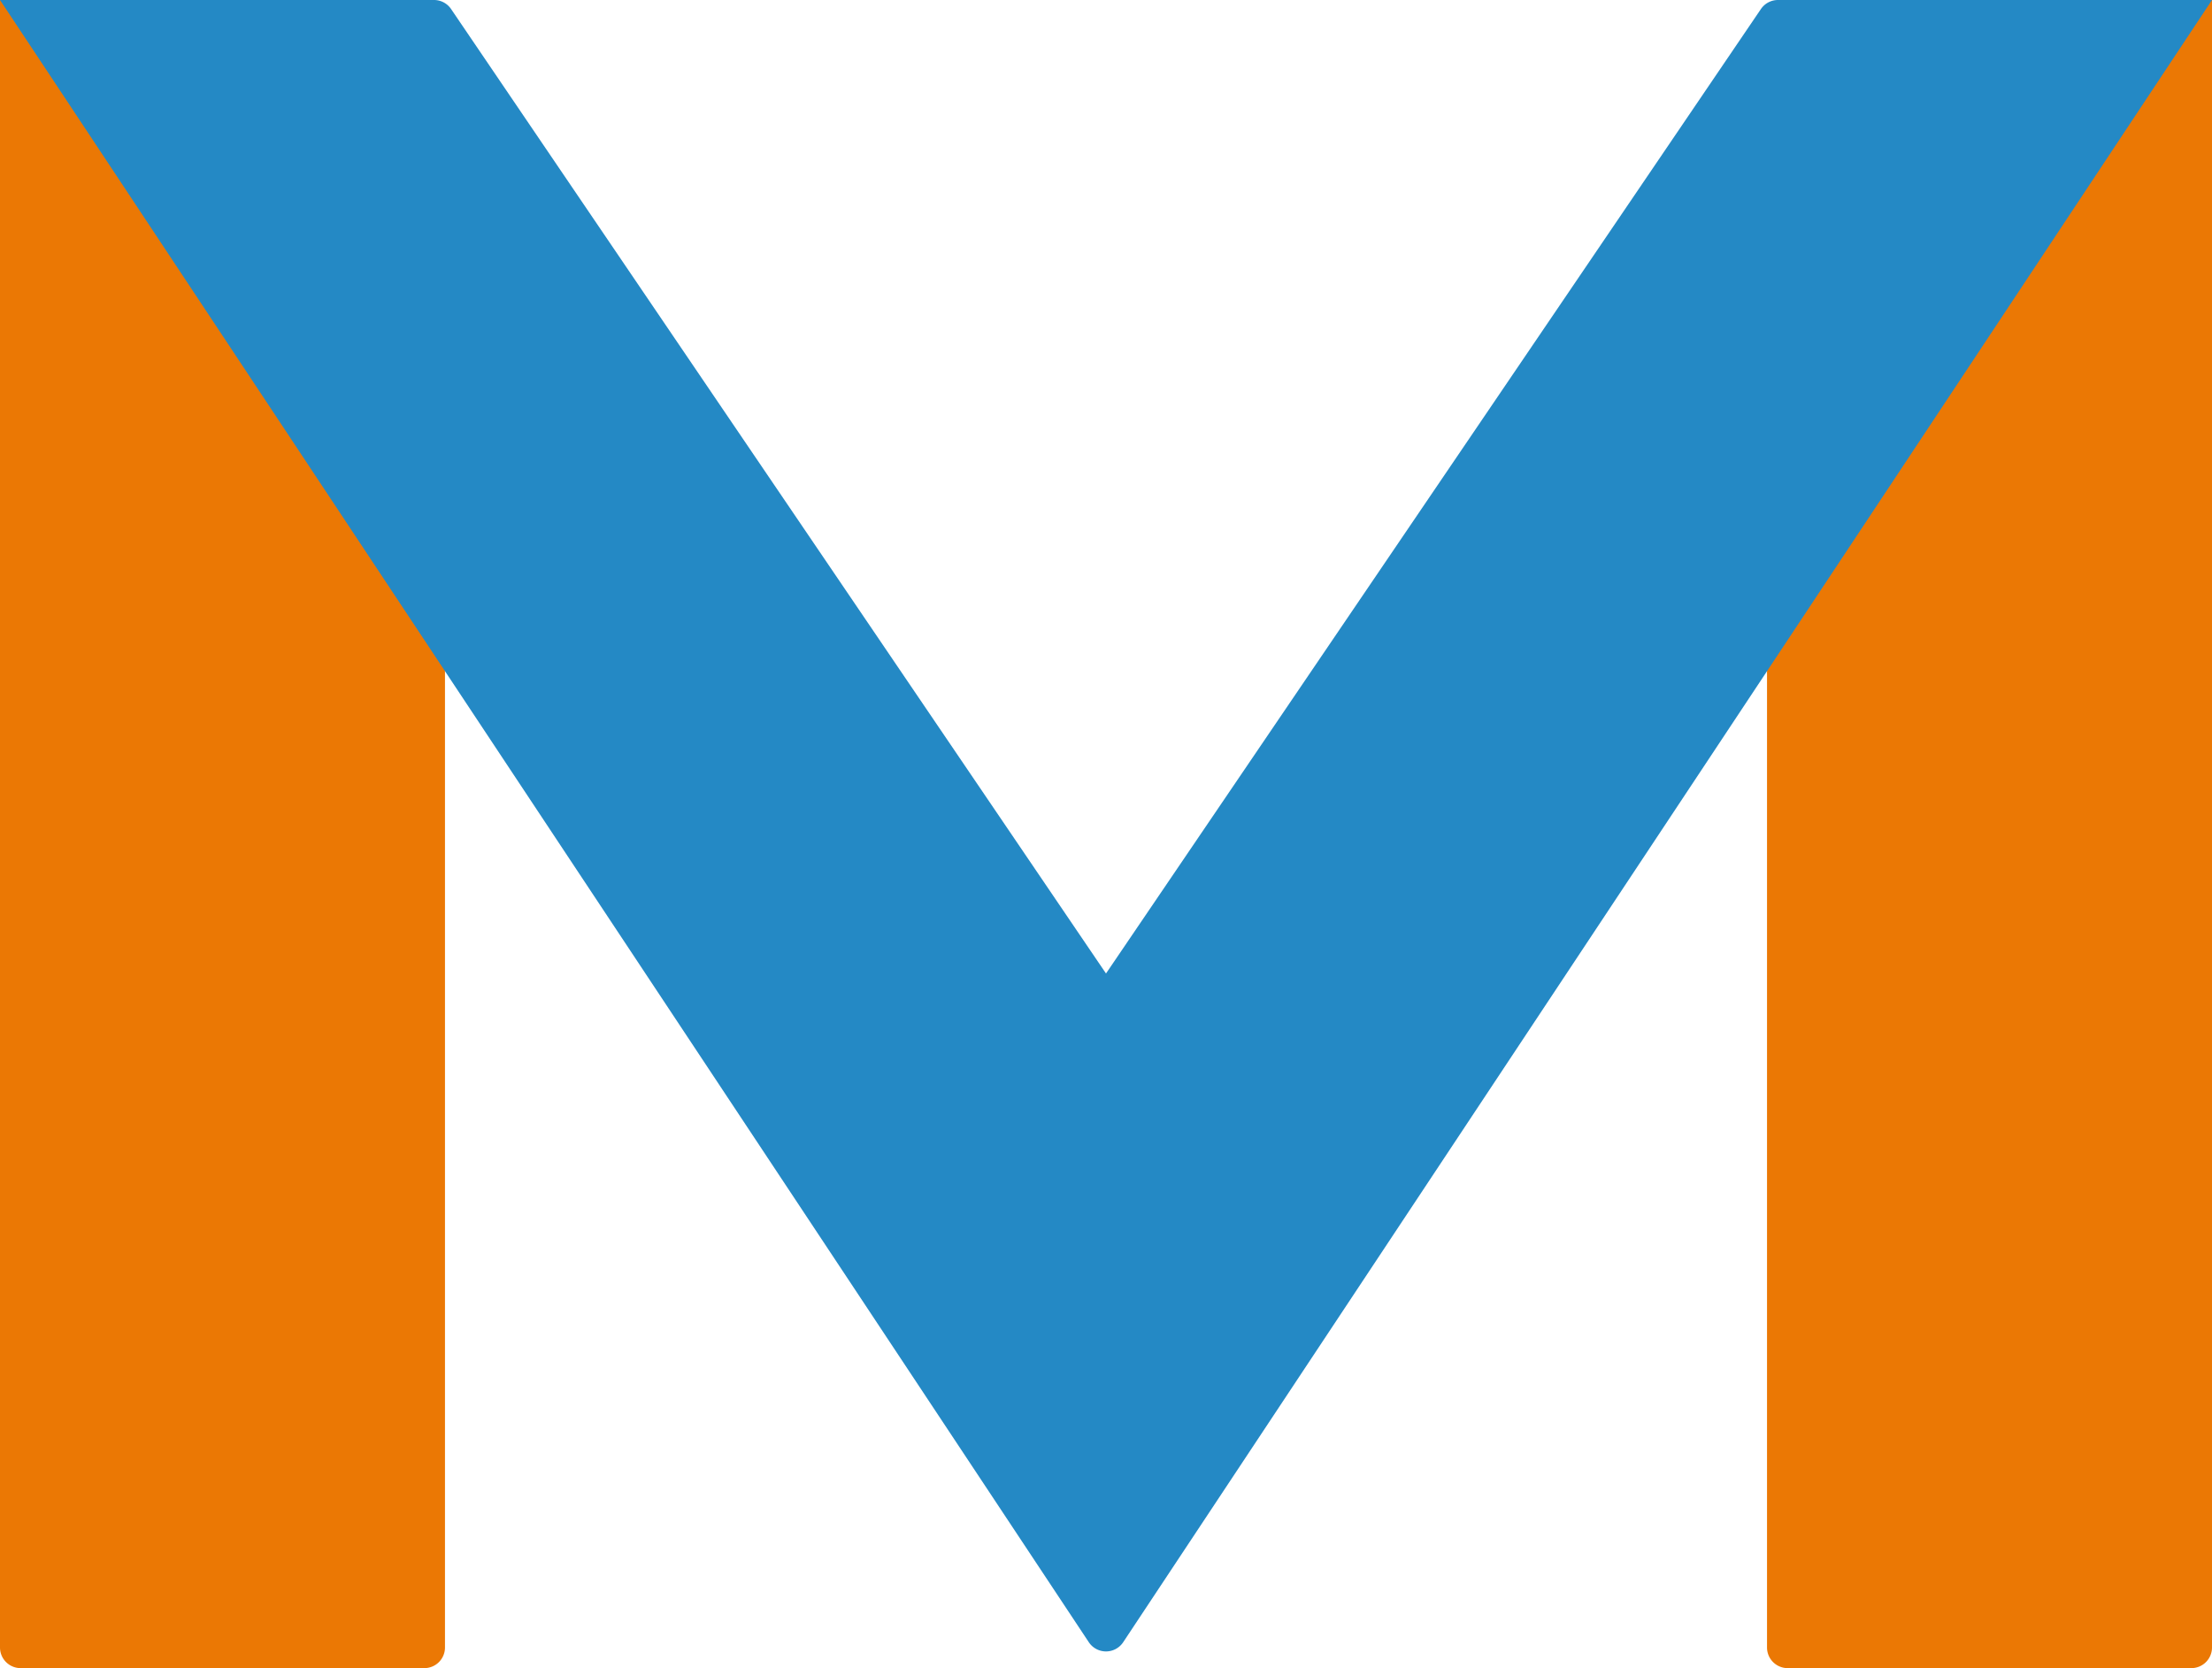 <svg xmlns="http://www.w3.org/2000/svg" viewBox="0 0 180 135.73"><defs><style>.cls-1{fill:#eb7804;}.cls-2{fill:#2489c5;}</style></defs><g id="Layer_2" data-name="Layer 2"><g id="Layer_1-2" data-name="Layer 1"><path class="cls-1" d="M0,0V134.05a1.68,1.68,0,0,0,1.68,1.68H34.53a1.68,1.68,0,0,0,1.68-1.68V1.68A1.68,1.68,0,0,0,34.53,0Z"/><path class="cls-1" d="M143.79,1.68V134.05a1.68,1.68,0,0,0,1.68,1.68h32.85a1.68,1.68,0,0,0,1.68-1.68V0H145.47A1.68,1.68,0,0,0,143.79,1.68Z"/><path class="cls-2" d="M36.71.74,90,79.21,143.29.74A1.68,1.68,0,0,1,144.68,0H180L91.4,133.62a1.68,1.68,0,0,1-2.8,0L0,0H35.32A1.68,1.68,0,0,1,36.71.74Z"/></g></g></svg>